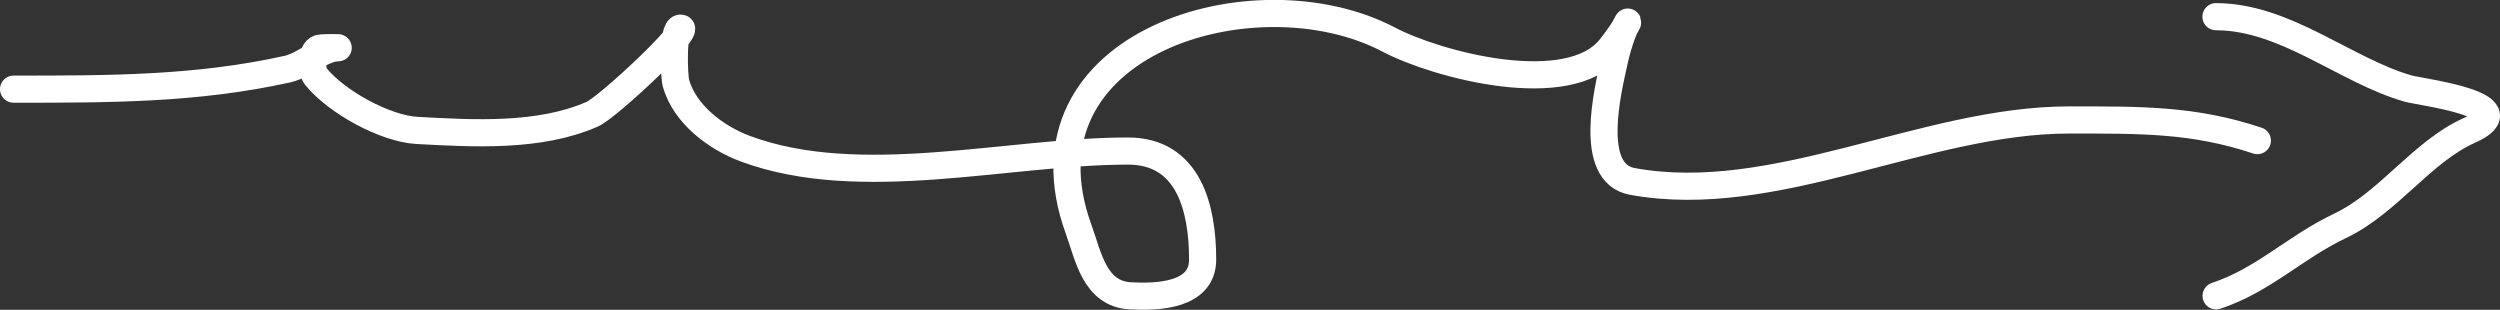 <?xml version="1.0" encoding="UTF-8"?><svg id="Layer_2" xmlns="http://www.w3.org/2000/svg" width="184.22" height="22.83" viewBox="0 0 184.22 22.83"><rect x="0" y="0" width="184.22" height="22.83" fill="#333333" stroke="none"/><defs><style>.cls-1{fill:none;stroke:#fff;stroke-linecap:round;stroke-width:2px;}</style></defs><g id="Layer_1-2"><path class="cls-1" d="m1,6.57c7.08,0,13.48.01,20.19-1.48,1.28-.29,2.55-1.57,3.73-1.57.15,0-1.1-.04-1.4.04-.62.18-.59,1.66-.25,2.07,1.49,1.86,5.1,3.85,7.45,3.98,4.19.23,9.03.51,12.91-1.19,1.19-.52,7.38-6.35,6.52-6.35-.62,0-.48,3.56-.34,4.06.65,2.29,2.94,4.02,5.12,4.83,8.47,3.14,19.36.17,28.19.17,4.46,0,5.5,4.19,5.5,8,0,2.66-3.31,2.78-5.33,2.67-2.64-.15-3.09-2.93-3.81-4.91-4.99-13.72,13.03-19.14,22.86-13.97,3.53,1.86,13.3,4.46,16.34.59,2.19-2.79,1.04-2.53.25,1.1-.43,1.99-1.98,8.16,1.36,8.76,10.49,1.91,21.54-4.53,32.17-4.53,5.28,0,9.18-.05,13.88,1.52"/><path class="cls-1" d="m163.29,1.23c5.12,0,9.56,3.98,14.14,5.29,1.02.29,8.78,1.2,4.53,3.09-3.5,1.56-5.95,5.33-9.52,7.03-3.34,1.58-5.62,3.99-9.14,5.16"/></g></svg>